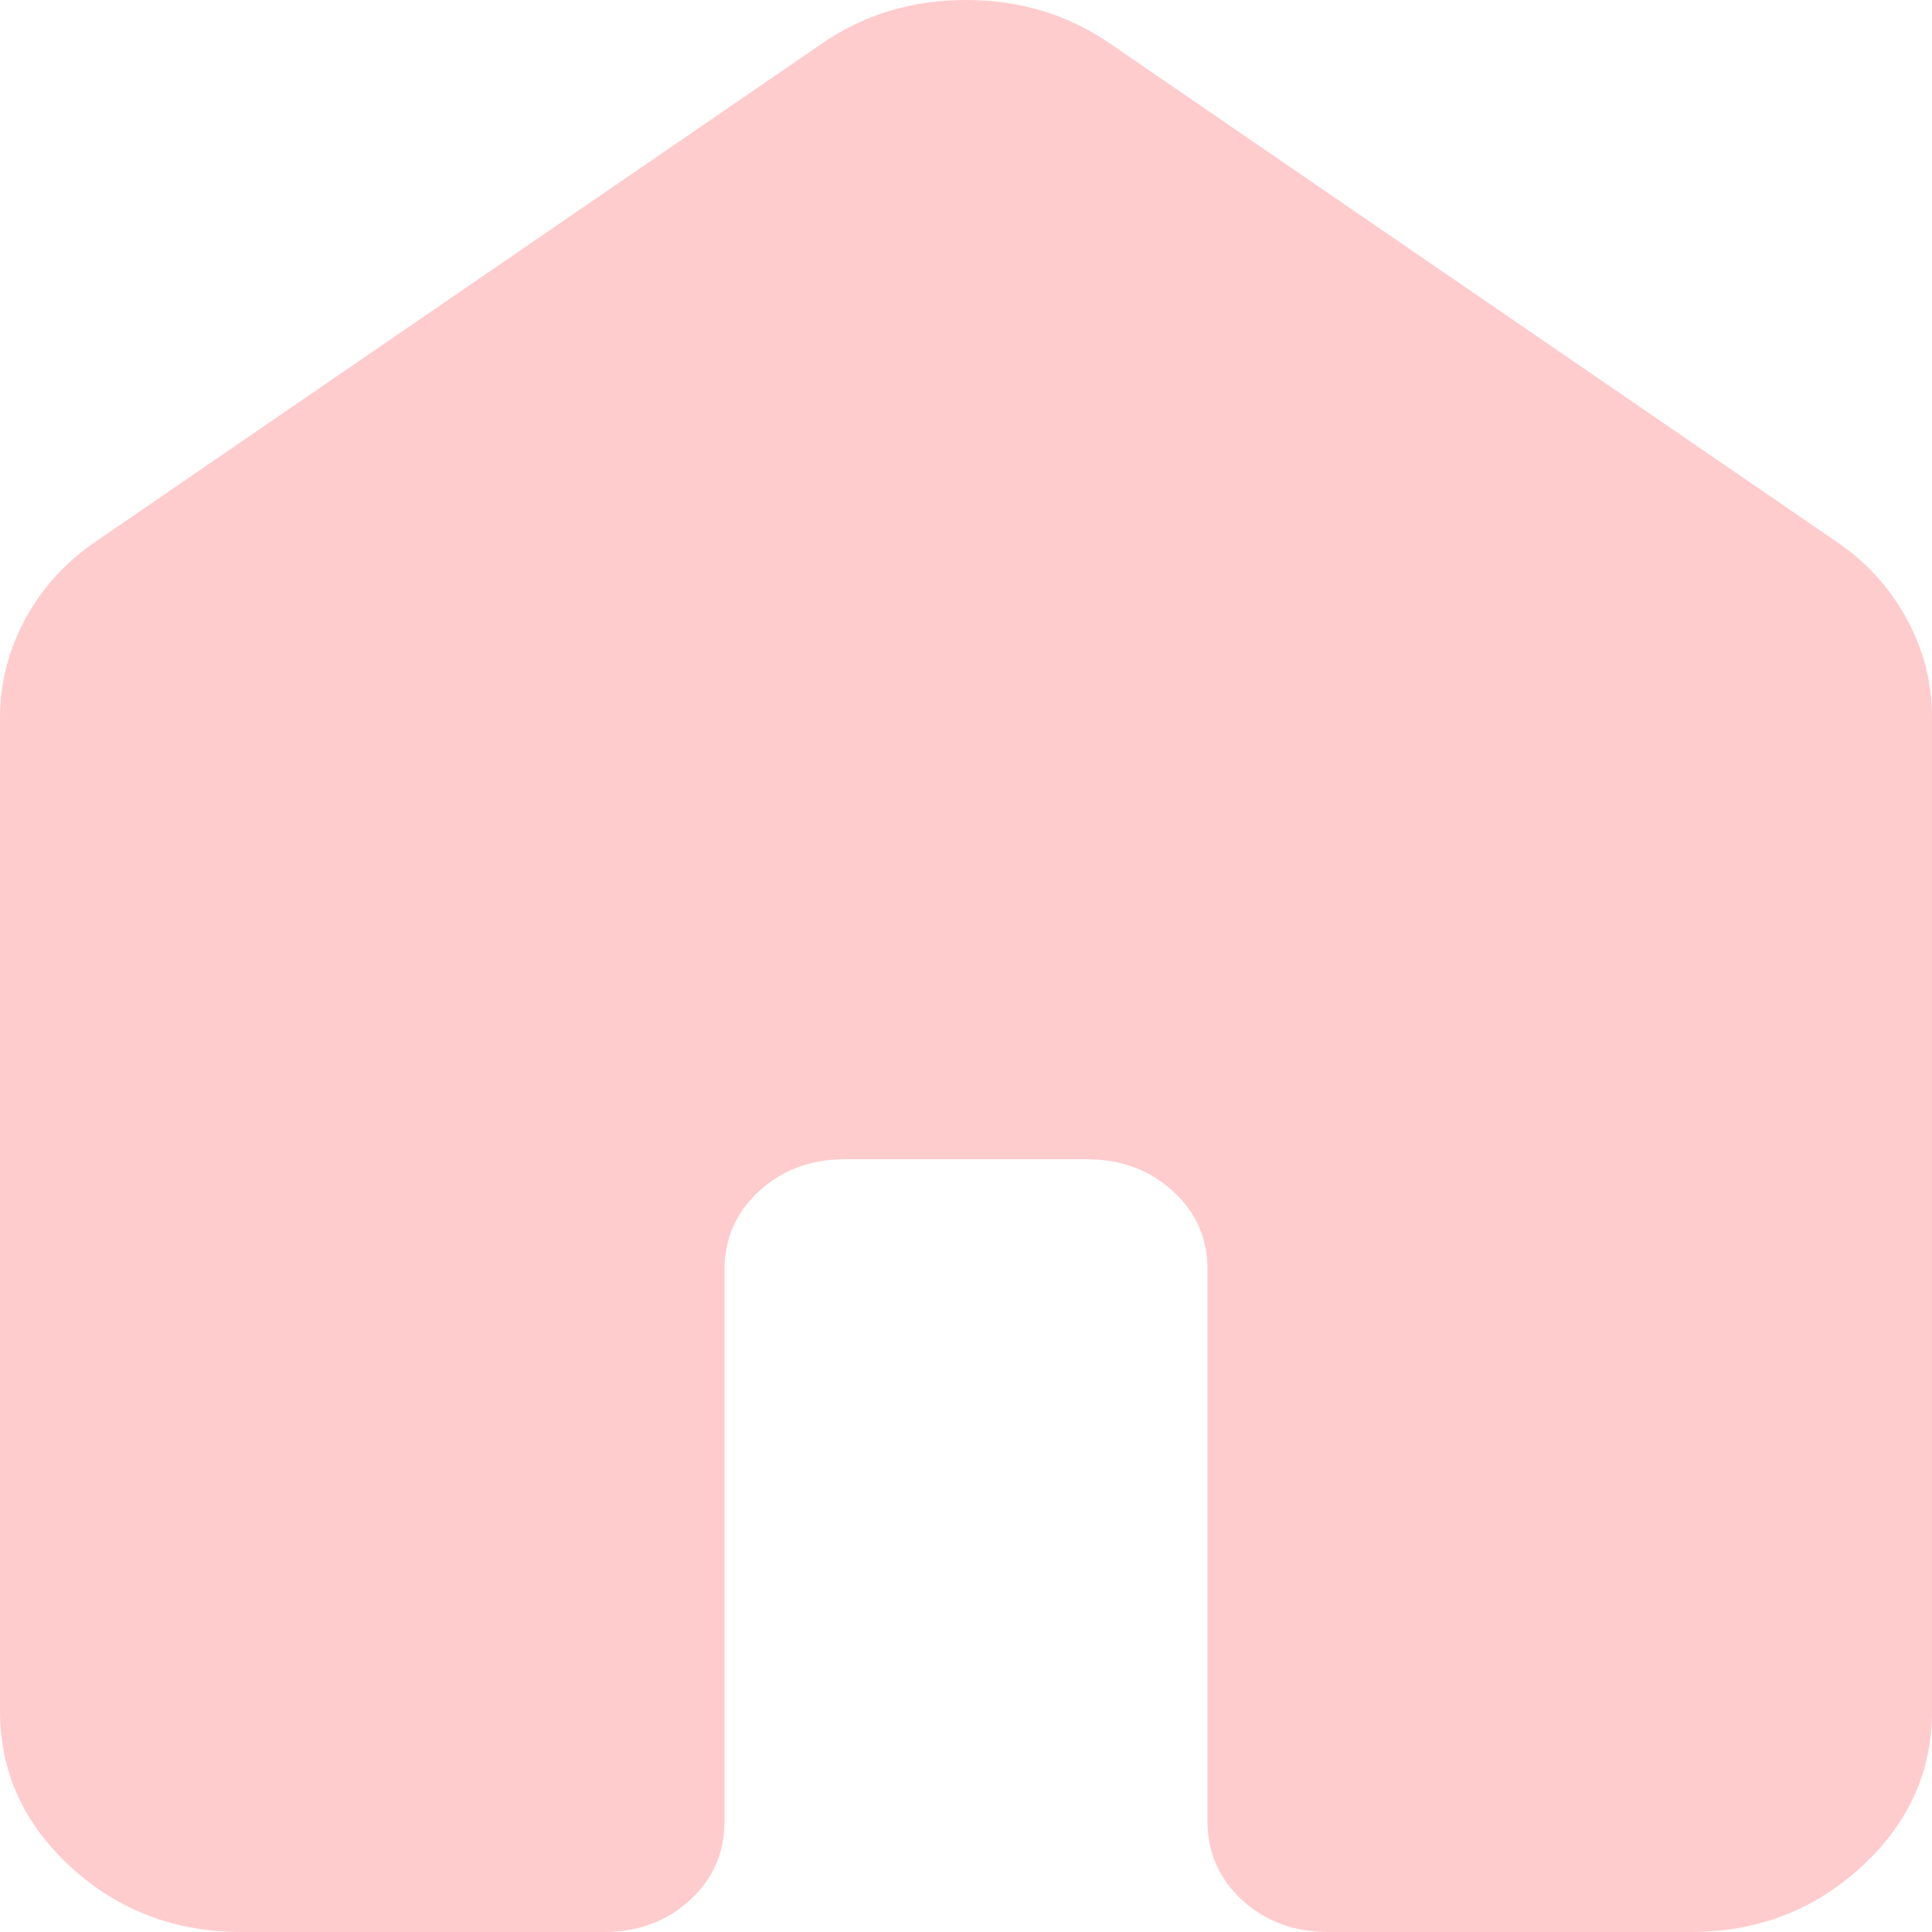 <svg width="26" height="26" viewBox="0 0 26 26" fill="none" xmlns="http://www.w3.org/2000/svg">
<path d="M0 23.029V9.657C0 9.187 0.115 8.741 0.346 8.32C0.577 7.899 0.895 7.552 1.3 7.28L11.05 0.594C11.619 0.198 12.269 0 13 0C13.731 0 14.381 0.198 14.95 0.594L24.7 7.28C25.106 7.552 25.425 7.899 25.655 8.32C25.886 8.741 26.001 9.187 26 9.657V23.029C26 23.846 25.681 24.546 25.044 25.128C24.407 25.71 23.643 26.001 22.75 26H17.875C17.415 26 17.029 25.857 16.718 25.572C16.407 25.287 16.251 24.934 16.25 24.514V17.086C16.25 16.665 16.094 16.312 15.782 16.028C15.47 15.744 15.084 15.601 14.625 15.6H11.375C10.915 15.6 10.529 15.743 10.218 16.028C9.907 16.313 9.751 16.666 9.75 17.086V24.514C9.75 24.935 9.594 25.288 9.282 25.574C8.97 25.859 8.584 26.001 8.125 26H3.25C2.356 26 1.591 25.709 0.955 25.128C0.32 24.547 0.001 23.847 0 23.029Z" fill="#FFCCCD"/>
</svg>
